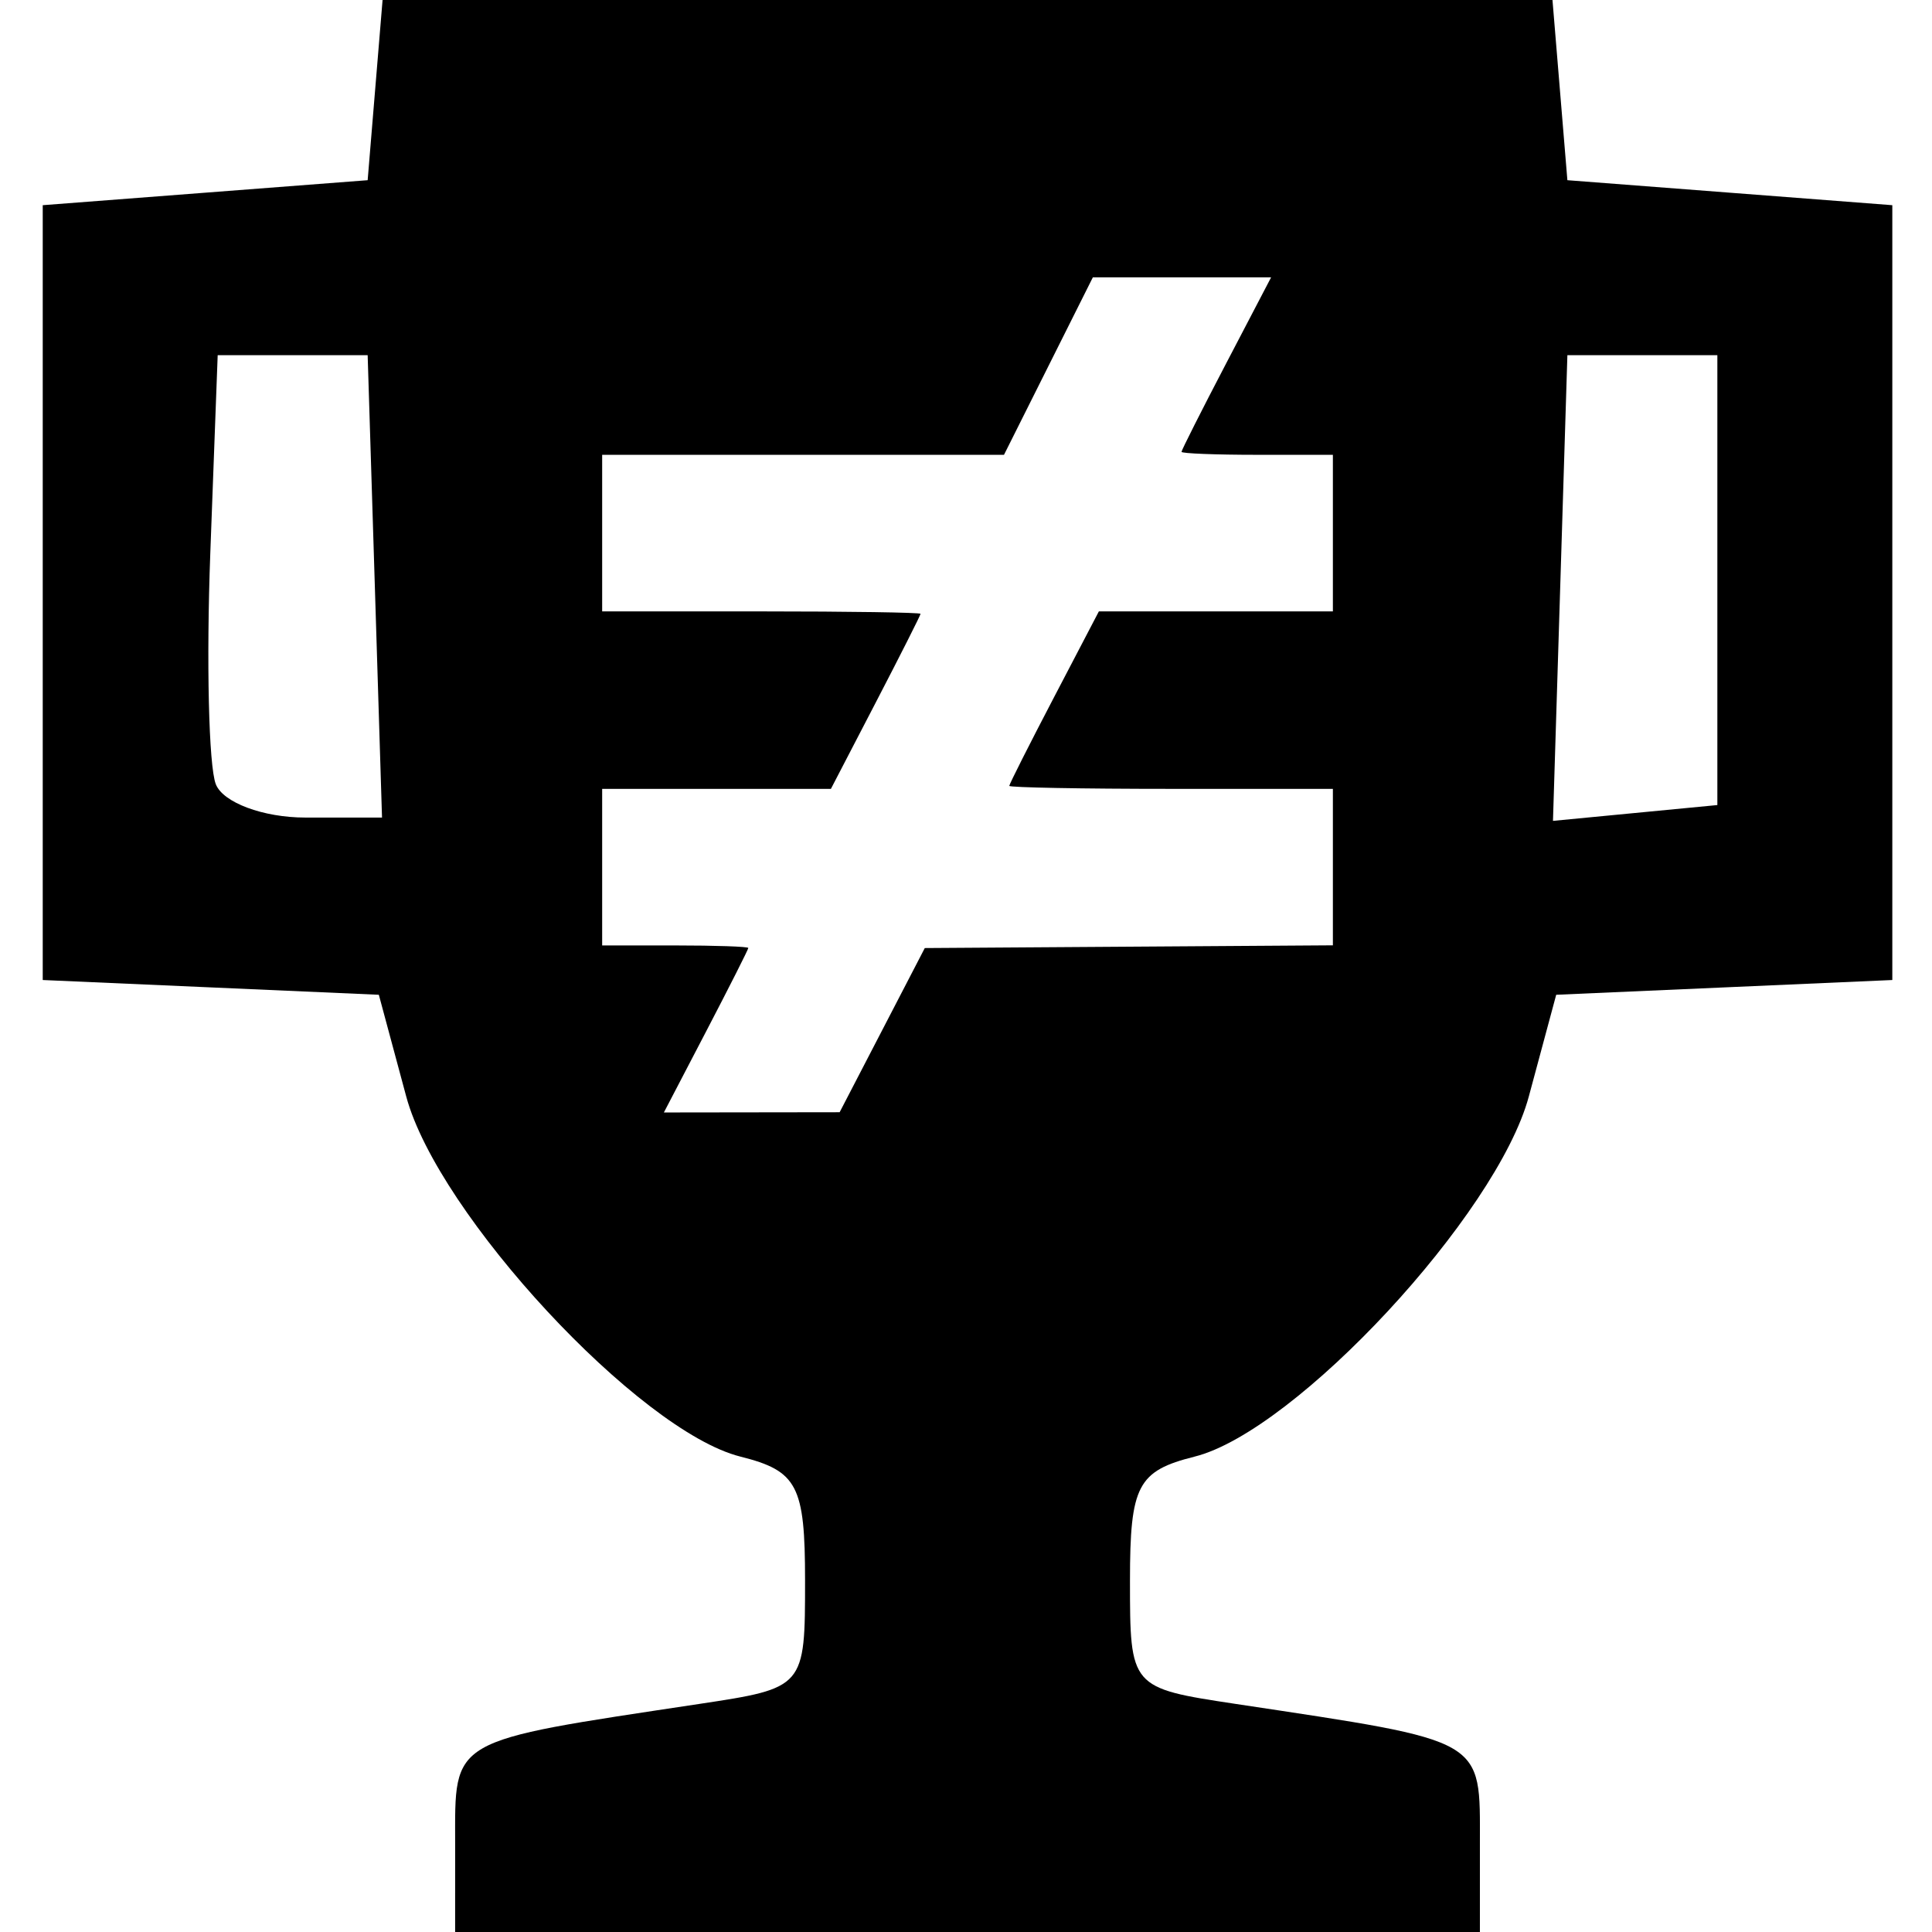 <?xml version="1.0" encoding="UTF-8" standalone="no"?>
<svg
  xmlns:inkscape="http://www.inkscape.org/namespaces/inkscape"
  xmlns:sodipodi="http://sodipodi.sourceforge.net/DTD/sodipodi-0.dtd"
  id="svg8"
  version="1.1"
  viewBox="0 0 200 200"
  height="200mm"
  width="200mm"
  sodipodi:docname="undraw-score.svg"
  inkscape:version="1.1.2 (0a00cf5339, 2022-02-04)"
  xmlns="http://www.w3.org/2000/svg"
>
  <sodipodi:namedview
    id="namedview5"
    pagecolor="#ffffff"
    bordercolor="#666666"
    borderopacity="1.0"
    inkscape:pageshadow="2"
    inkscape:pageopacity="0.0"
    inkscape:pagecheckerboard="0"
    inkscape:document-units="mm"
    showgrid="false"
    inkscape:zoom="0.55827083"
    inkscape:cx="294.65985"
    inkscape:cy="364.51842"
    inkscape:window-width="1846"
    inkscape:window-height="1016"
    inkscape:window-x="74"
    inkscape:window-y="27"
    inkscape:window-maximized="1"
    inkscape:current-layer="svg8"/>
  <defs
    id="defs8"/>
  <path
    id="path39-8"
    style="stroke-width:9.764"
    d="M 149.682 -2.838 L 146.652 33.777 L 143.623 70.393 L 80.158 75.273 L 16.693 80.156 L 16.693 231.494 L 16.693 382.834 L 82.34 385.717 L 147.988 388.598 L 158.697 428.365 C 171.091 474.39 249.687 559.082 289.211 569.002 C 311.508 574.598 314.488 580.303 314.488 617.367 C 314.488 659.311 314.413 659.399 272.992 665.65 C 174.699 680.485 177.797 678.702 177.797 720.463 L 177.793 758.742 L 377.951 758.742 L 578.109 758.742 L 578.109 720.463 C 578.109 678.702 581.205 680.485 482.912 665.65 C 441.49 659.399 441.416 659.311 441.416 617.367 C 441.416 580.303 444.398 574.598 466.695 569.002 C 506.219 559.082 584.816 474.39 597.209 428.365 L 607.916 388.598 L 673.564 385.717 L 739.213 382.834 L 739.213 231.494 L 739.213 80.156 L 675.748 75.273 L 612.283 70.393 L 609.254 33.777 L 606.225 -2.838 L 377.953 -2.838 L 149.682 -2.838 z M 426.91 108.346 L 461.727 108.346 L 496.545 108.346 L 479.047 141.842 C 469.423 160.265 461.549 175.863 461.549 176.504 C 461.549 177.145 474.853 177.668 491.113 177.668 L 520.678 177.668 L 520.678 208.252 L 520.678 238.836 L 474.969 238.836 L 429.262 238.836 L 411.762 272.332 C 402.138 290.755 394.264 306.353 394.264 306.994 C 394.264 307.635 422.707 308.16 457.471 308.16 L 520.678 308.16 L 520.678 338.721 L 520.678 369.281 L 440.967 369.814 L 361.258 370.348 L 344.629 402.416 L 327.998 434.484 L 293.67 434.529 L 259.34 434.574 L 275.83 402.938 C 284.899 385.538 292.318 370.858 292.318 370.314 C 292.318 369.771 279.473 369.328 263.773 369.328 L 235.229 369.328 L 235.229 338.744 L 235.229 308.16 L 279.91 308.16 L 324.59 308.16 L 342.096 274.445 C 351.724 255.902 359.602 240.304 359.602 239.783 C 359.602 239.262 331.619 238.836 297.416 238.836 L 235.229 238.836 L 235.229 208.252 L 235.229 177.668 L 313.715 177.668 L 392.203 177.668 L 409.557 143.006 L 426.91 108.346 z M 85.039 138.74 L 114.33 138.74 L 143.621 138.74 L 146.43 229.057 L 149.232 319.371 L 119.268 319.371 C 102.787 319.371 87.046 313.49 84.289 306.303 C 81.532 299.115 80.573 258.475 82.156 215.988 L 85.039 138.74 z M 612.285 138.742 L 641.578 138.742 L 670.869 138.742 L 670.869 226.617 L 670.869 314.488 L 638.762 317.578 L 606.654 320.666 L 609.471 229.703 L 612.285 138.742 z "
    transform="scale(0.265)"/>
</svg>
